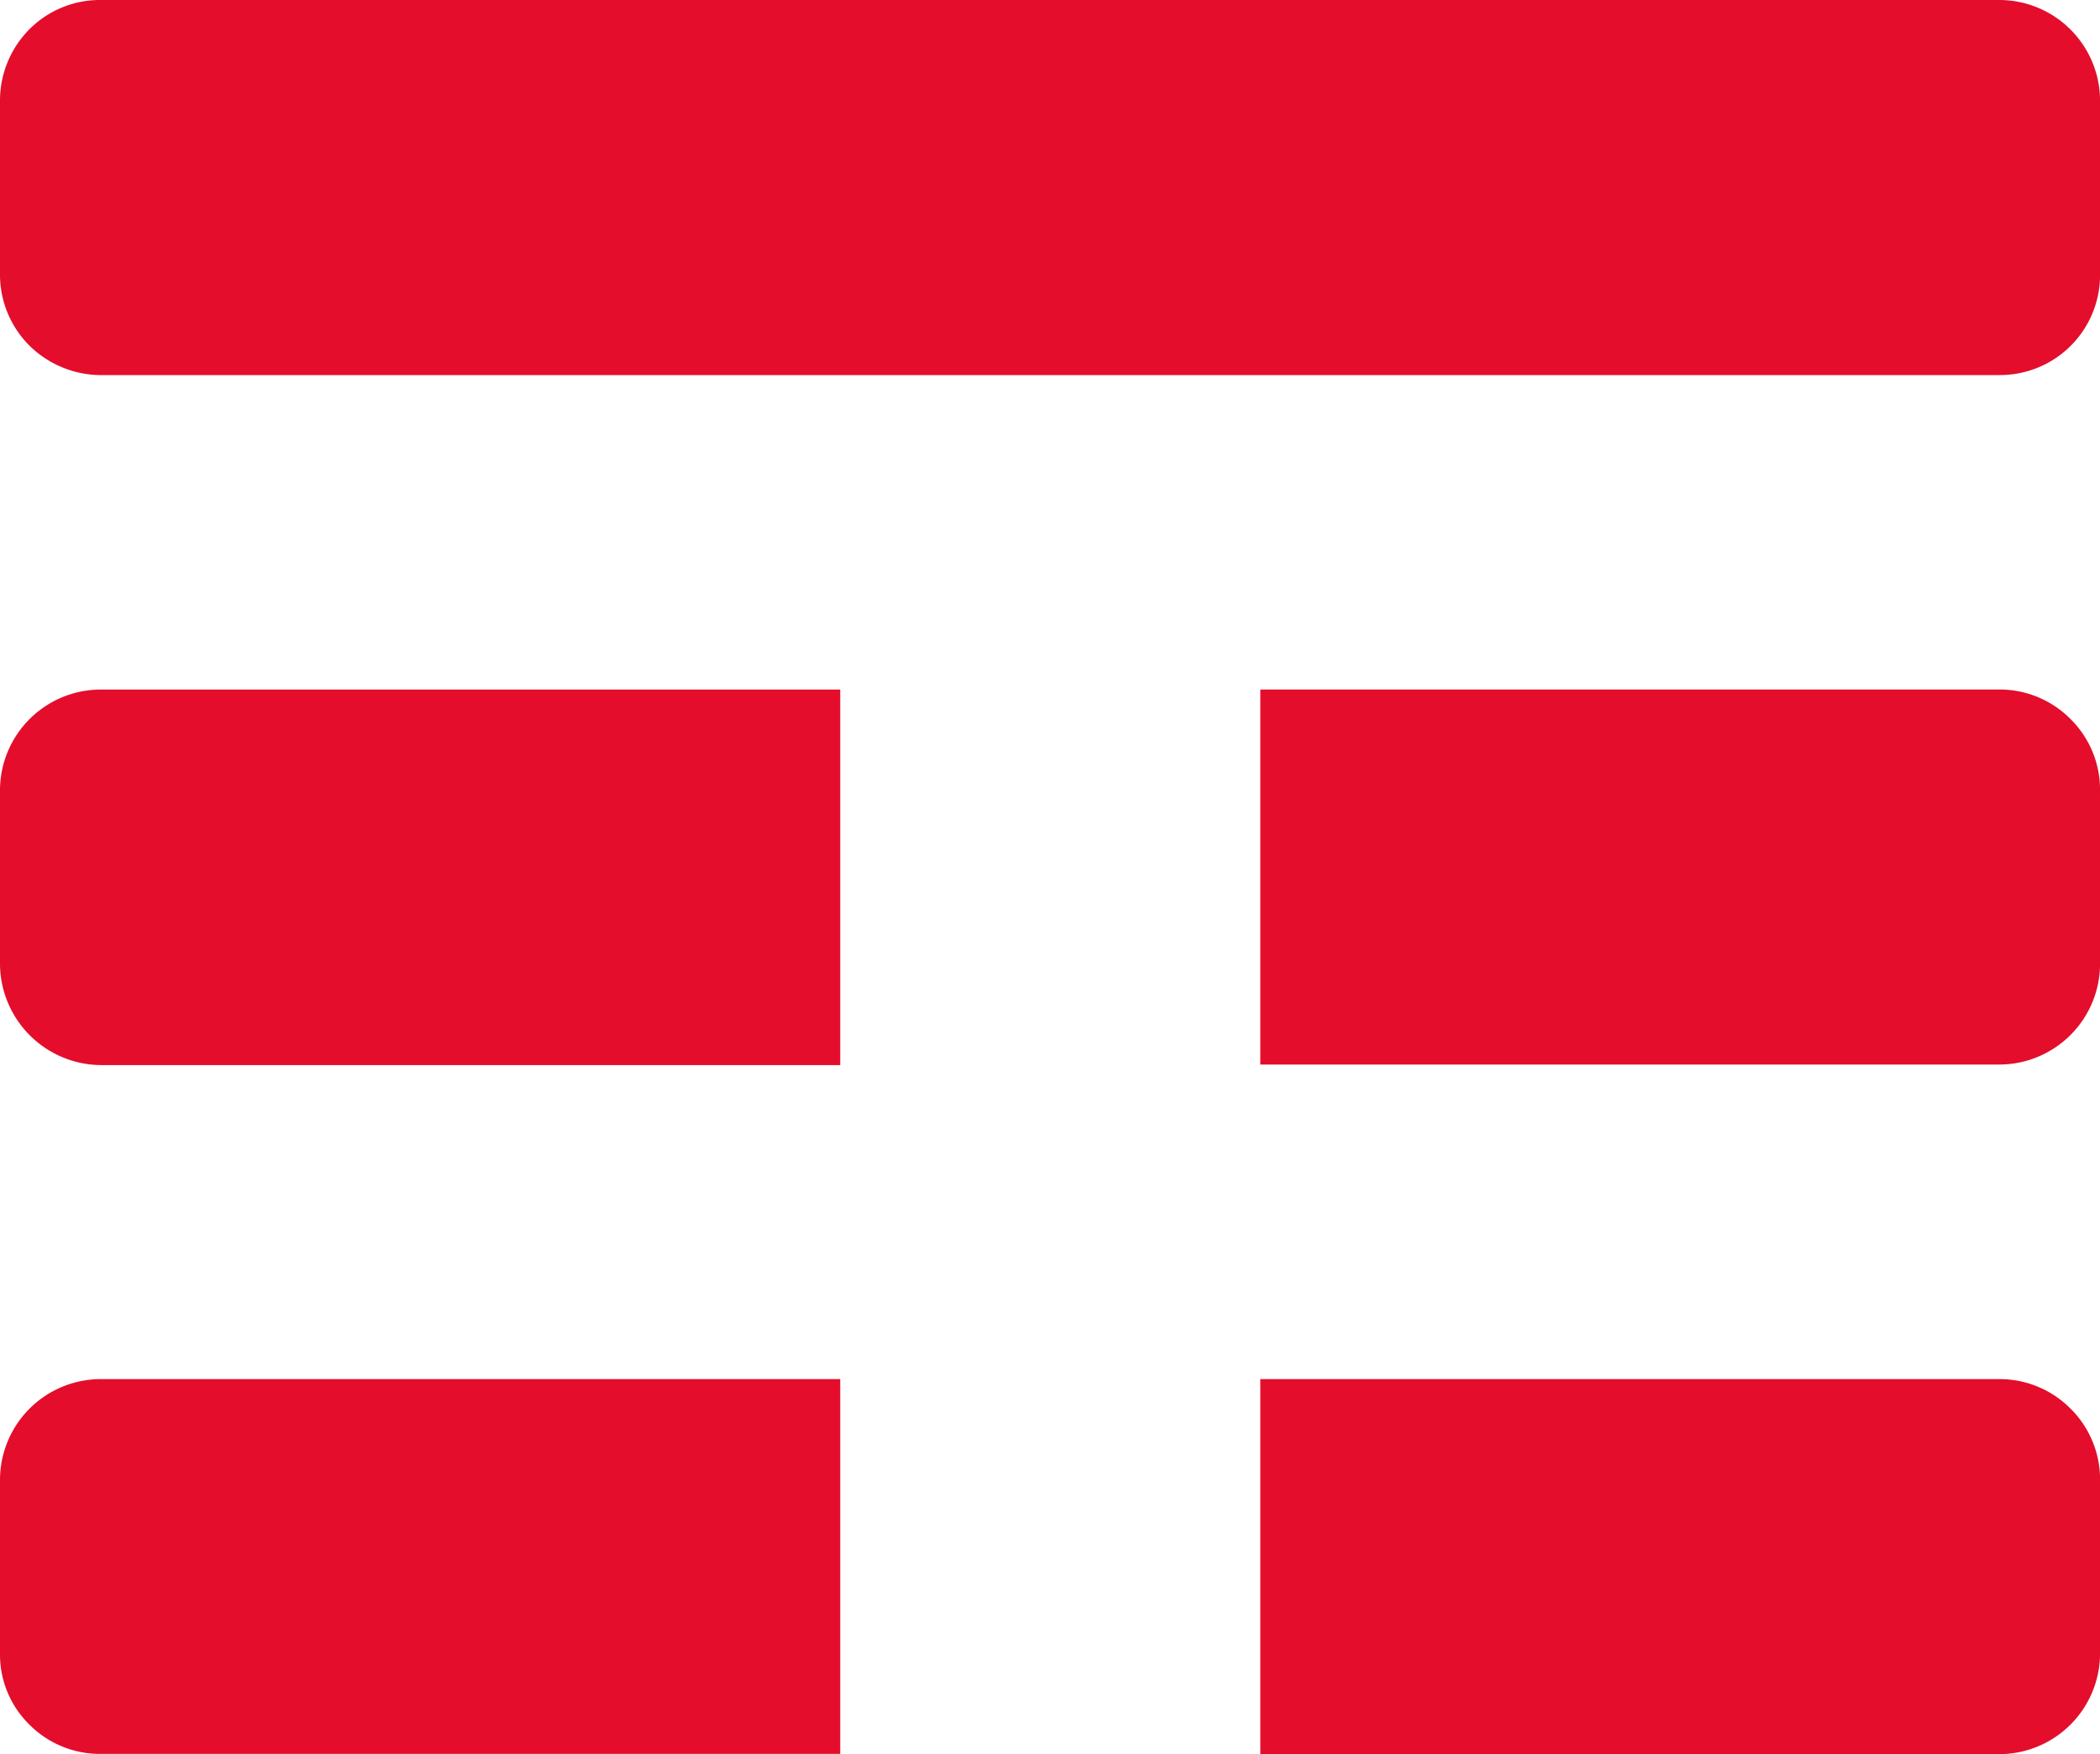 <svg xmlns="http://www.w3.org/2000/svg" width="42.943" height="35.868" viewBox="0 0 42.943 35.868">
  <g id="TIM_logo_2016" transform="translate(0 -0.005)">
    <path id="Path_153" data-name="Path 153" d="M17.182,28.3H2.068A2.063,2.063,0,0,0,0,30.368V33.91a2.008,2.008,0,0,0,.6,1.454,2.032,2.032,0,0,0,1.464.6H17.182Zm25.168.614a2.041,2.041,0,0,0-1.464-.614H25.772v7.669H40.886A2.063,2.063,0,0,0,42.944,33.9V30.357a2.035,2.035,0,0,0-.594-1.444m0-14.1a2.041,2.041,0,0,0-1.464-.614H25.772v7.669H40.886A2.063,2.063,0,0,0,42.944,19.8V16.247a2.029,2.029,0,0,0-.594-1.434M17.182,14.2H2.068A2.063,2.063,0,0,0,0,16.258v3.553a2.08,2.08,0,0,0,2.068,2.068H17.182Zm23.7-6.43H2.068A2.093,2.093,0,0,1,.6,7.165,2.05,2.05,0,0,1,0,5.7V2.158A2.068,2.068,0,0,1,.6.7,2.032,2.032,0,0,1,2.068.1H40.886a2.062,2.062,0,0,1,2.058,2.068V5.711a2.045,2.045,0,0,1-2.058,2.058" transform="translate(0 -0.095)" fill="#e40d2c"/>
  </g>
</svg>
